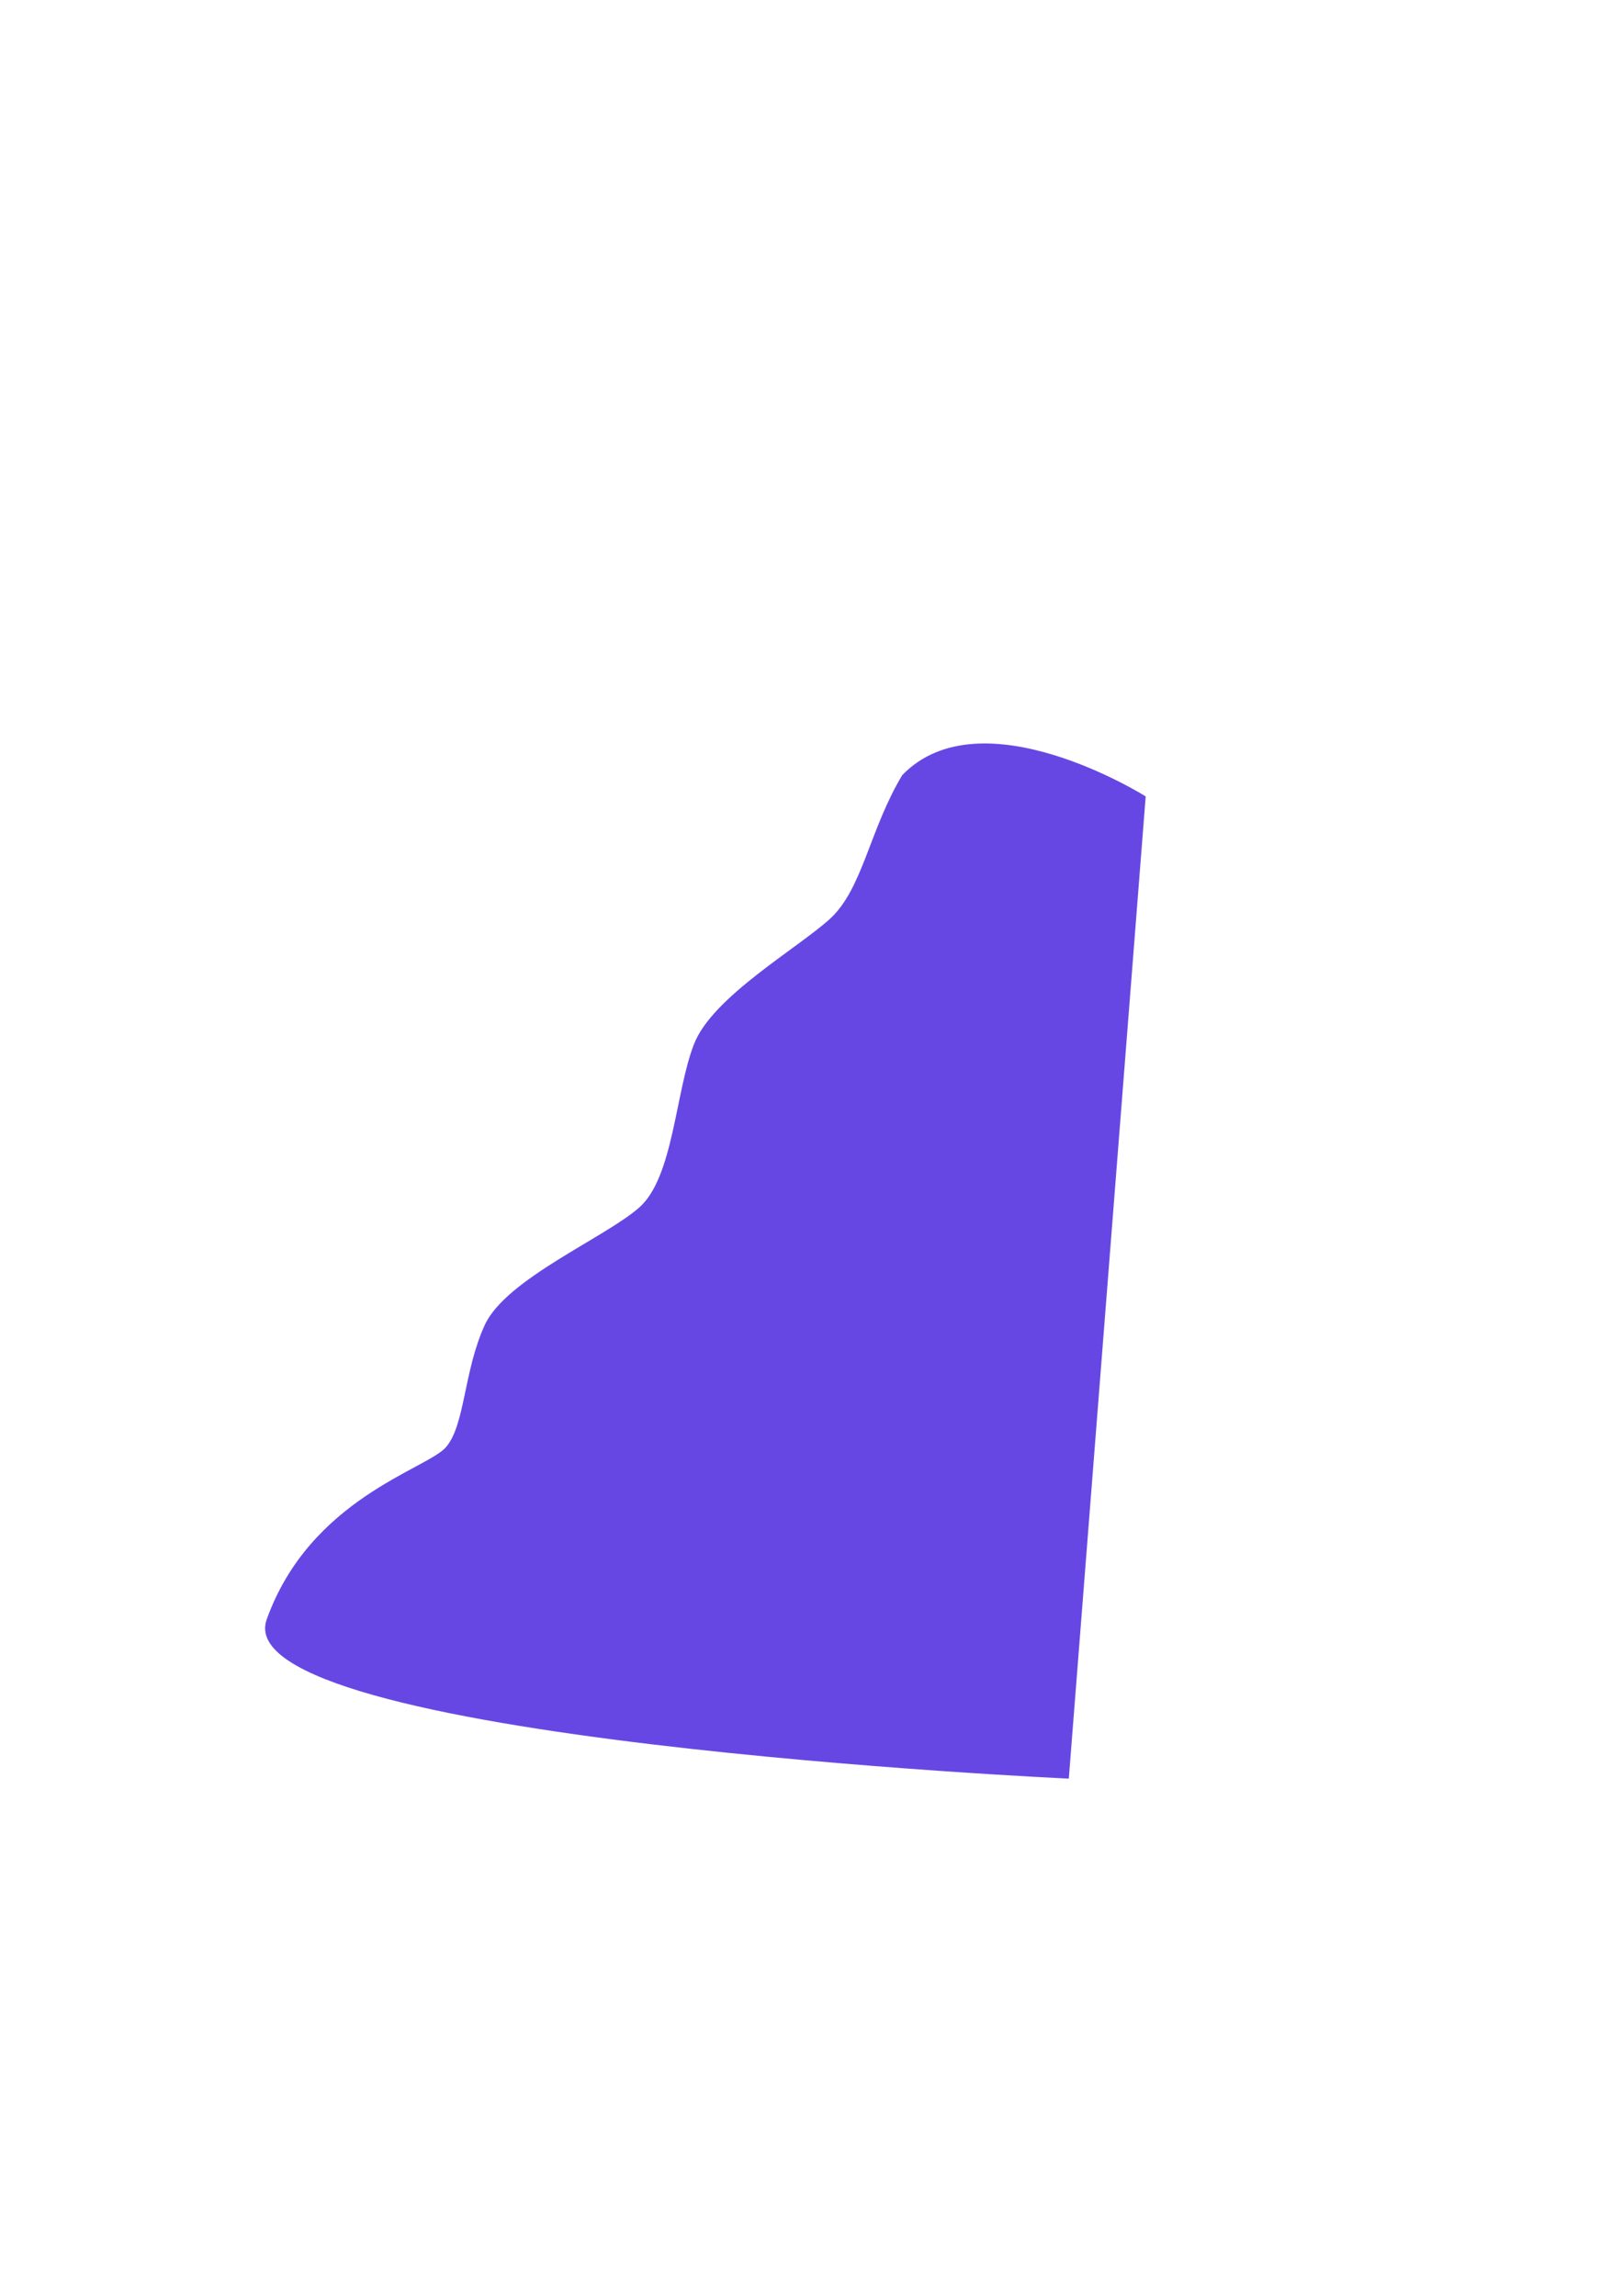 <?xml version="1.0" encoding="utf-8"?>
<!-- Generator: Adobe Illustrator 25.0.0, SVG Export Plug-In . SVG Version: 6.00 Build 0)  -->
<svg version="1.1" id="Calque_1" xmlns="http://www.w3.org/2000/svg" xmlns:xlink="http://www.w3.org/1999/xlink" x="0px" y="0px"
	 viewBox="0 0 595.3 841.9" style="enable-background:new 0 0 595.3 841.9;" xml:space="preserve">
<style type="text/css">
	.st0{fill:#6747E4;}
</style>
<g id="Groupe_4" transform="translate(-895.772 104.163)">
	<path id="Tracé_3" class="st0" d="M1316,187.9c0,0-60.2-37.9-89.3-7.8c-12,20-14.5,41.6-26.4,52.6c-11.9,10.9-43.3,28.7-50,46.1
		c-6.8,17.4-7.5,48.7-20,59.8s-48.9,26.2-56.7,43.1c-7.8,16.9-7.2,36.8-14.3,44.9c-7.1,8.1-49.8,18.8-65.7,63.1
		s294.2,58.4,294.2,58.4L1316,187.9z"/>
</g>
</svg>
